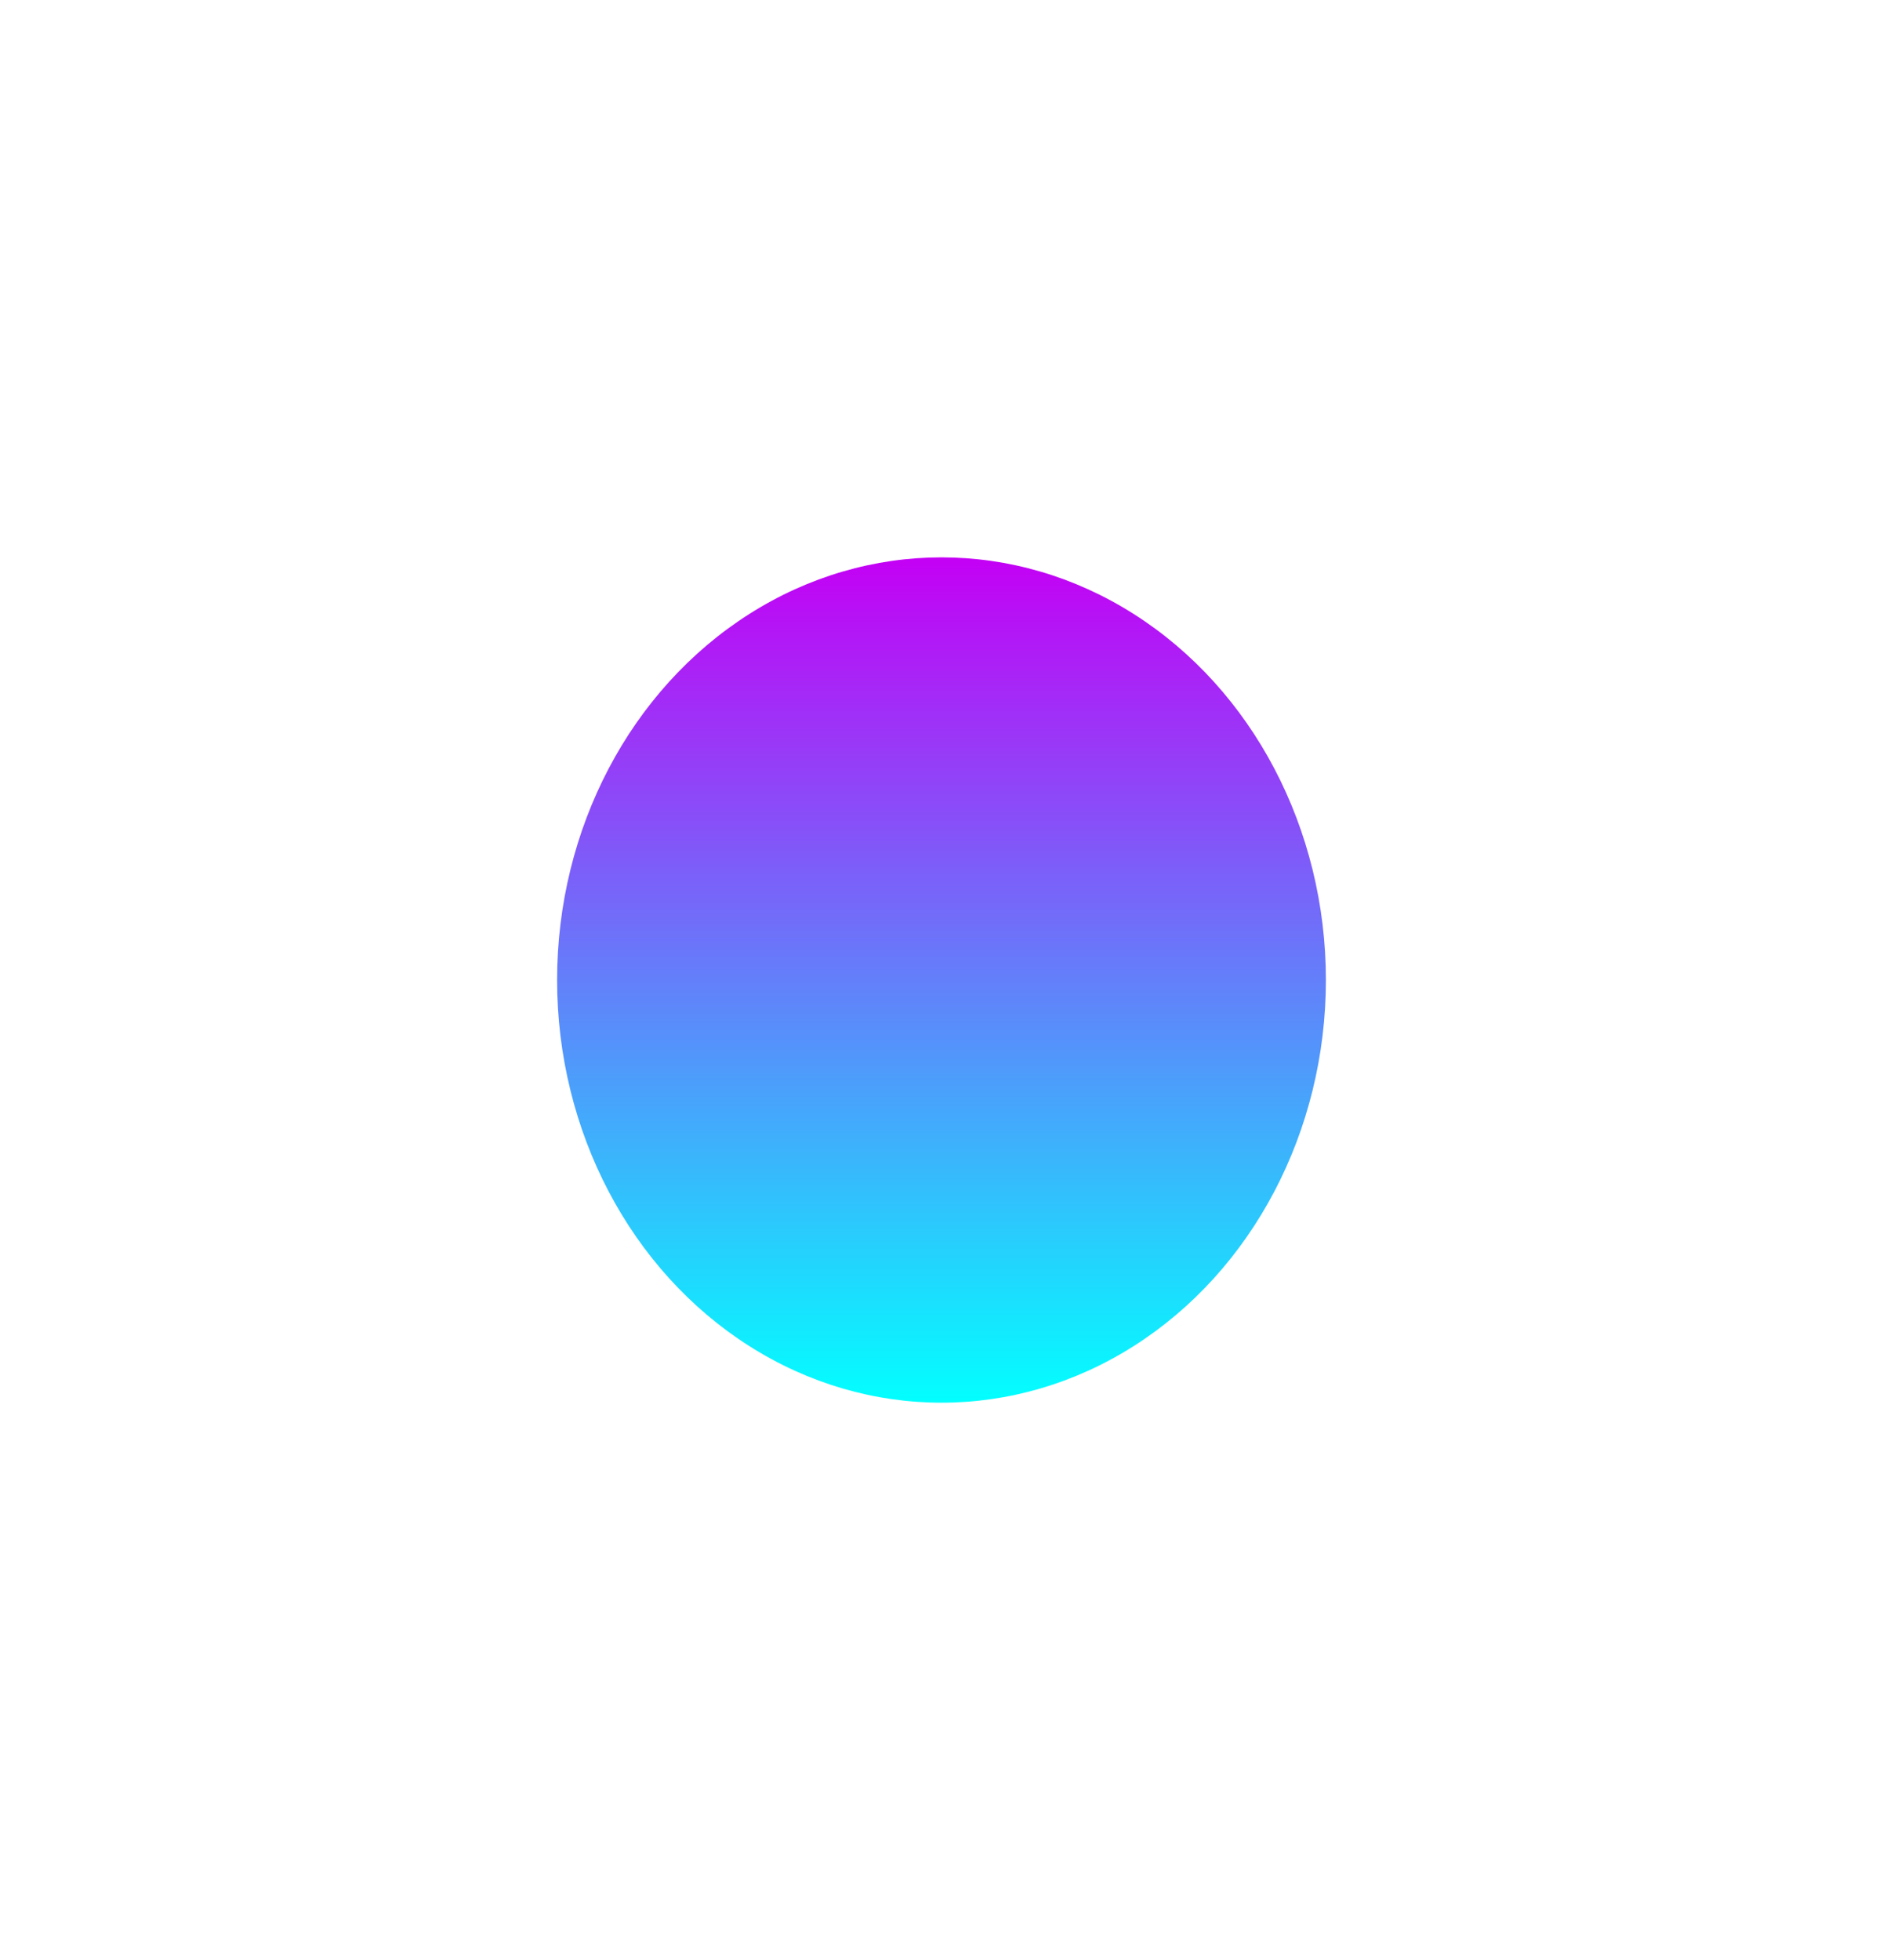 <svg width="1014" height="1055" viewBox="0 0 1014 1055" fill="none" xmlns="http://www.w3.org/2000/svg">
<g filter="url(#filter0_f_9493_1905)">
<ellipse cx="507" cy="527.5" rx="207" ry="227.5" fill="url(#paint0_linear_9493_1905)"/>
</g>
<defs>
<filter id="filter0_f_9493_1905" x="0" y="0" width="1014" height="1055" filterUnits="userSpaceOnUse" color-interpolation-filters="sRGB">
<feFlood flood-opacity="0" result="BackgroundImageFix"/>
<feBlend mode="normal" in="SourceGraphic" in2="BackgroundImageFix" result="shape"/>
<feGaussianBlur stdDeviation="150" result="effect1_foregroundBlur_9493_1905"/>
</filter>
<linearGradient id="paint0_linear_9493_1905" x1="507" y1="300" x2="507" y2="755" gradientUnits="userSpaceOnUse">
<stop stop-color="#C400F5"/>
<stop offset="1" stop-color="#02FFFF"/>
</linearGradient>
</defs>
</svg>
